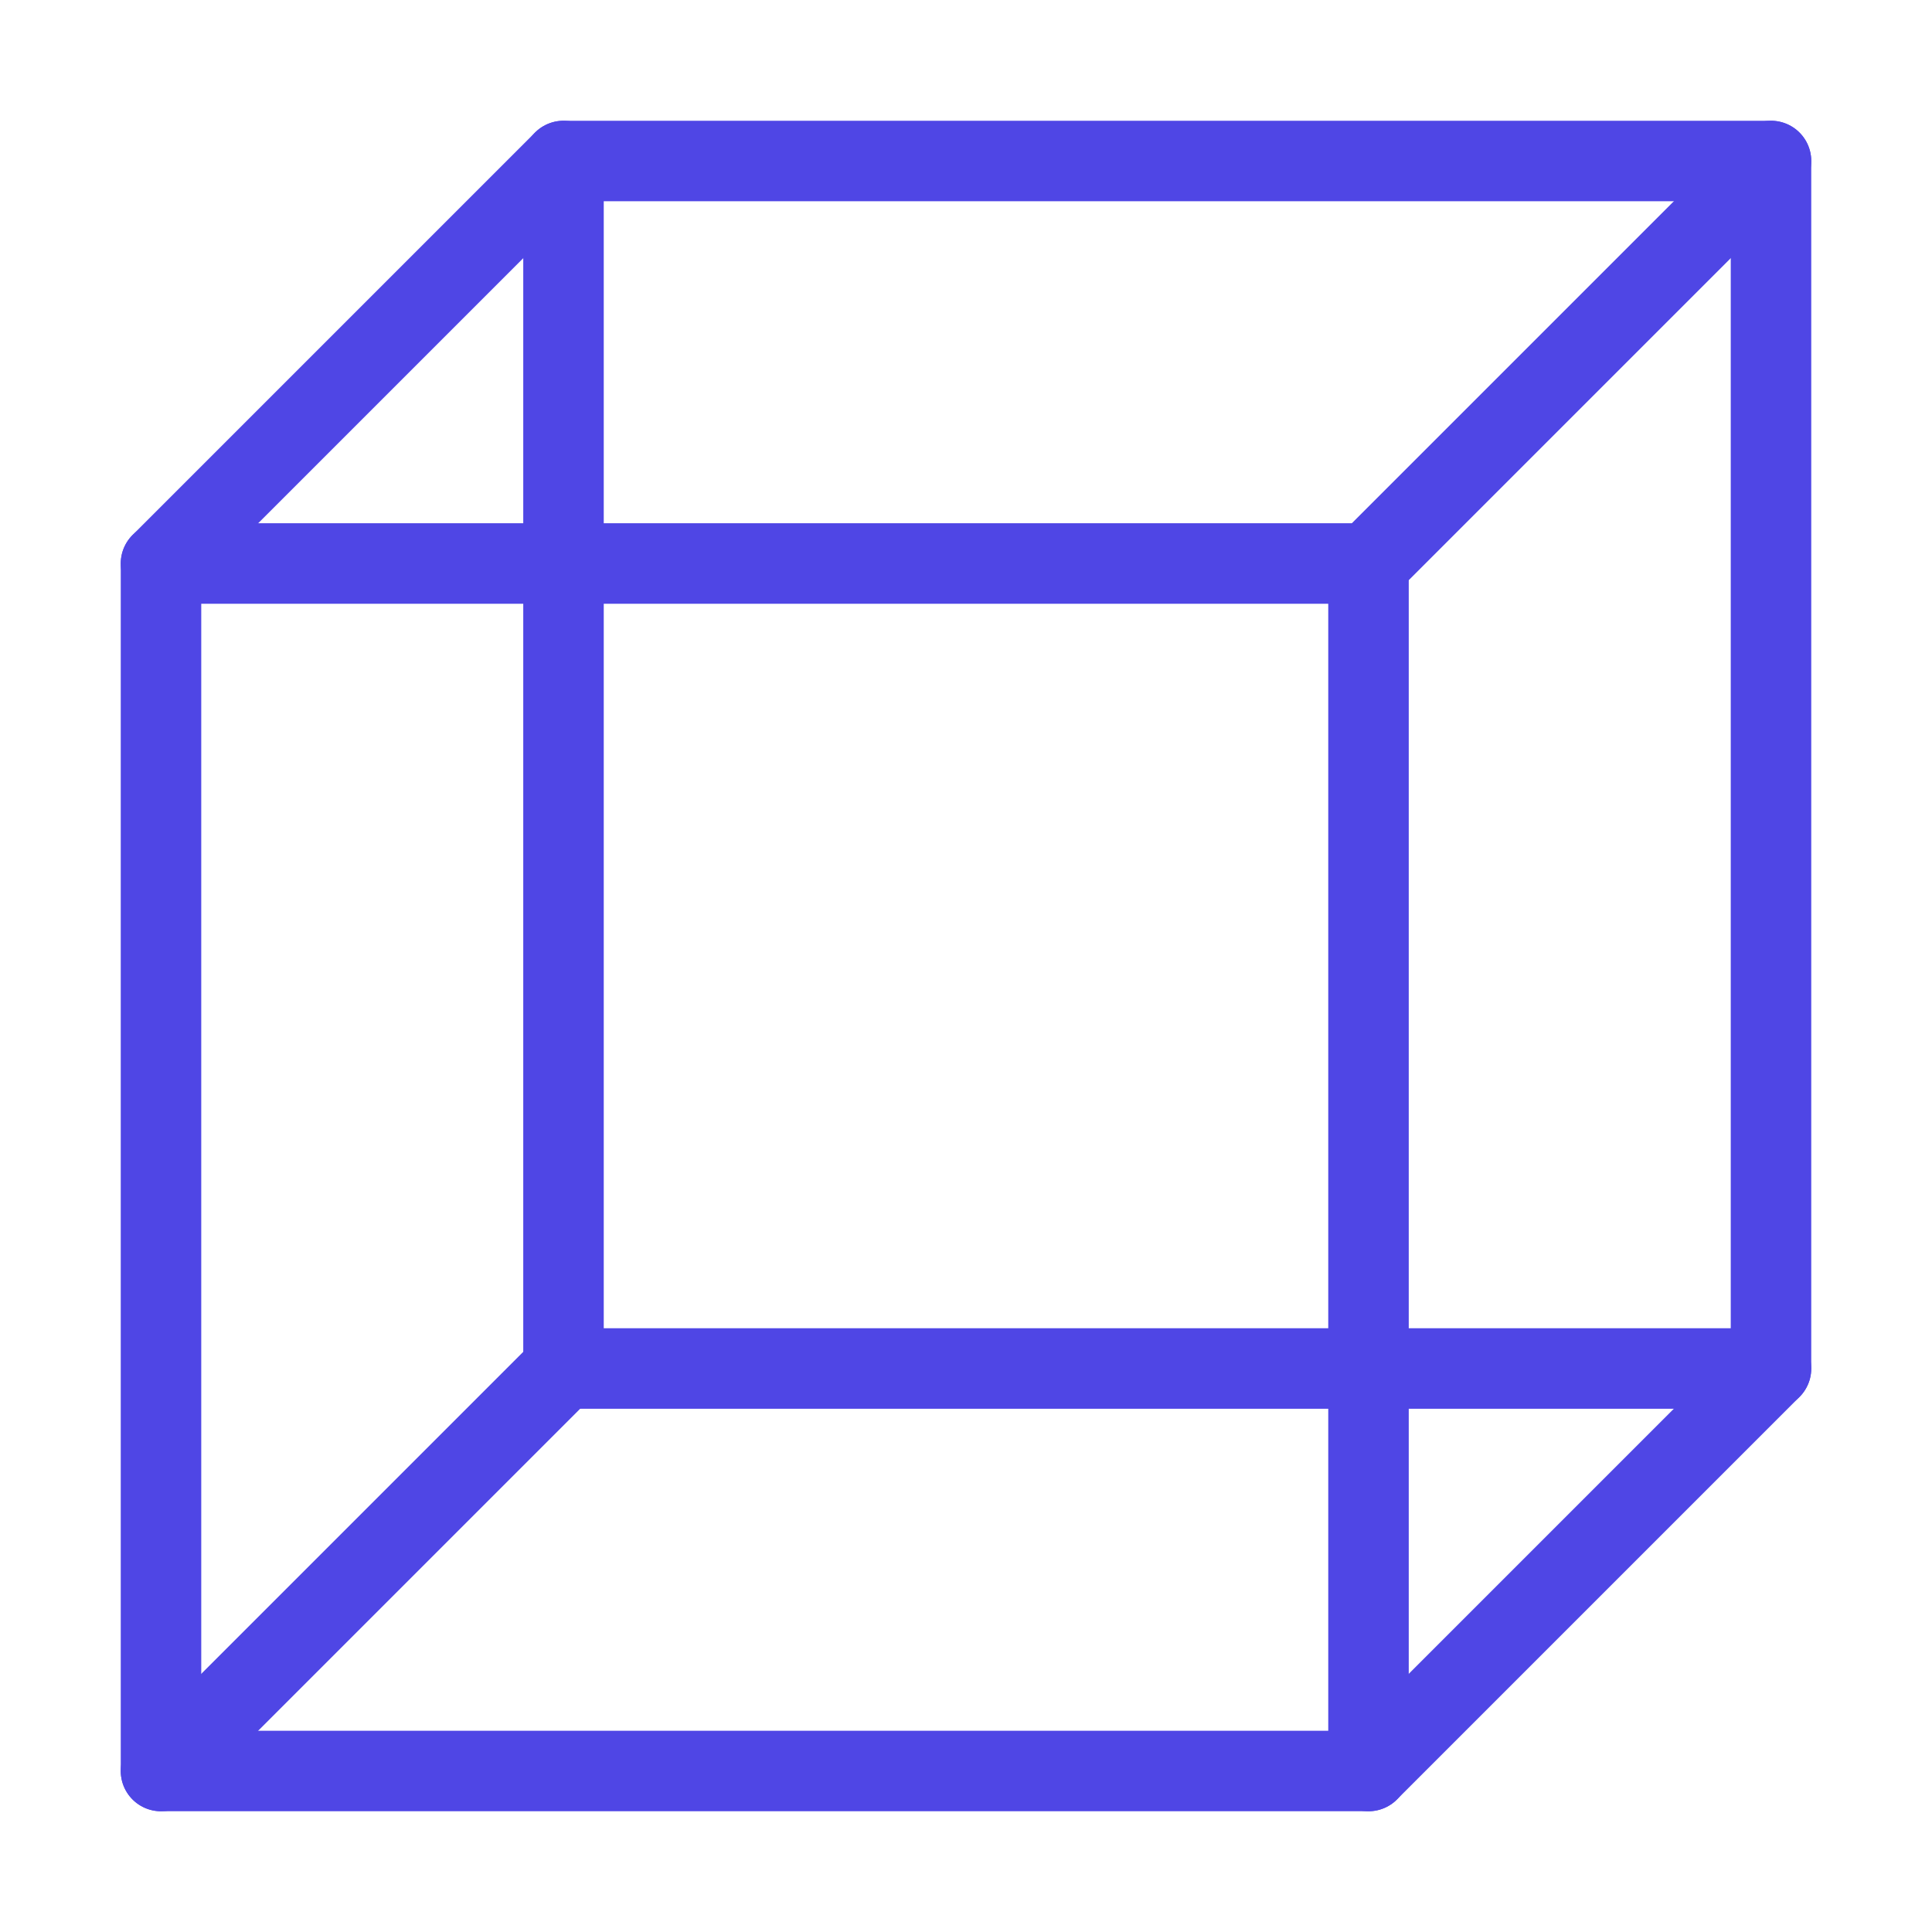 <?xml version="1.0" encoding="UTF-8"?><svg width="38" height="38" viewBox="0 0 48 48" fill="none" xmlns="http://www.w3.org/2000/svg"><path d="M4 44V14L14 4H44V34L34 44H4Z" stroke="#4f46e5" stroke-width="2" stroke-linecap="round" stroke-linejoin="round"/><path d="M34 14V44" stroke="#4f46e5" stroke-width="2" stroke-linecap="round" stroke-linejoin="round"/><path d="M14 4L14 34" stroke="#4f46e5" stroke-width="2" stroke-linecap="round" stroke-linejoin="round"/><path d="M4 14L34 14" stroke="#4f46e5" stroke-width="2" stroke-linecap="round" stroke-linejoin="round"/><path d="M44 4L34 14" stroke="#4f46e5" stroke-width="2" stroke-linecap="round" stroke-linejoin="round"/><path d="M4 44L14 34" stroke="#4f46e5" stroke-width="2" stroke-linecap="round" stroke-linejoin="round"/><path d="M14 34L44 34" stroke="#4f46e5" stroke-width="2" stroke-linecap="round" stroke-linejoin="round"/></svg>